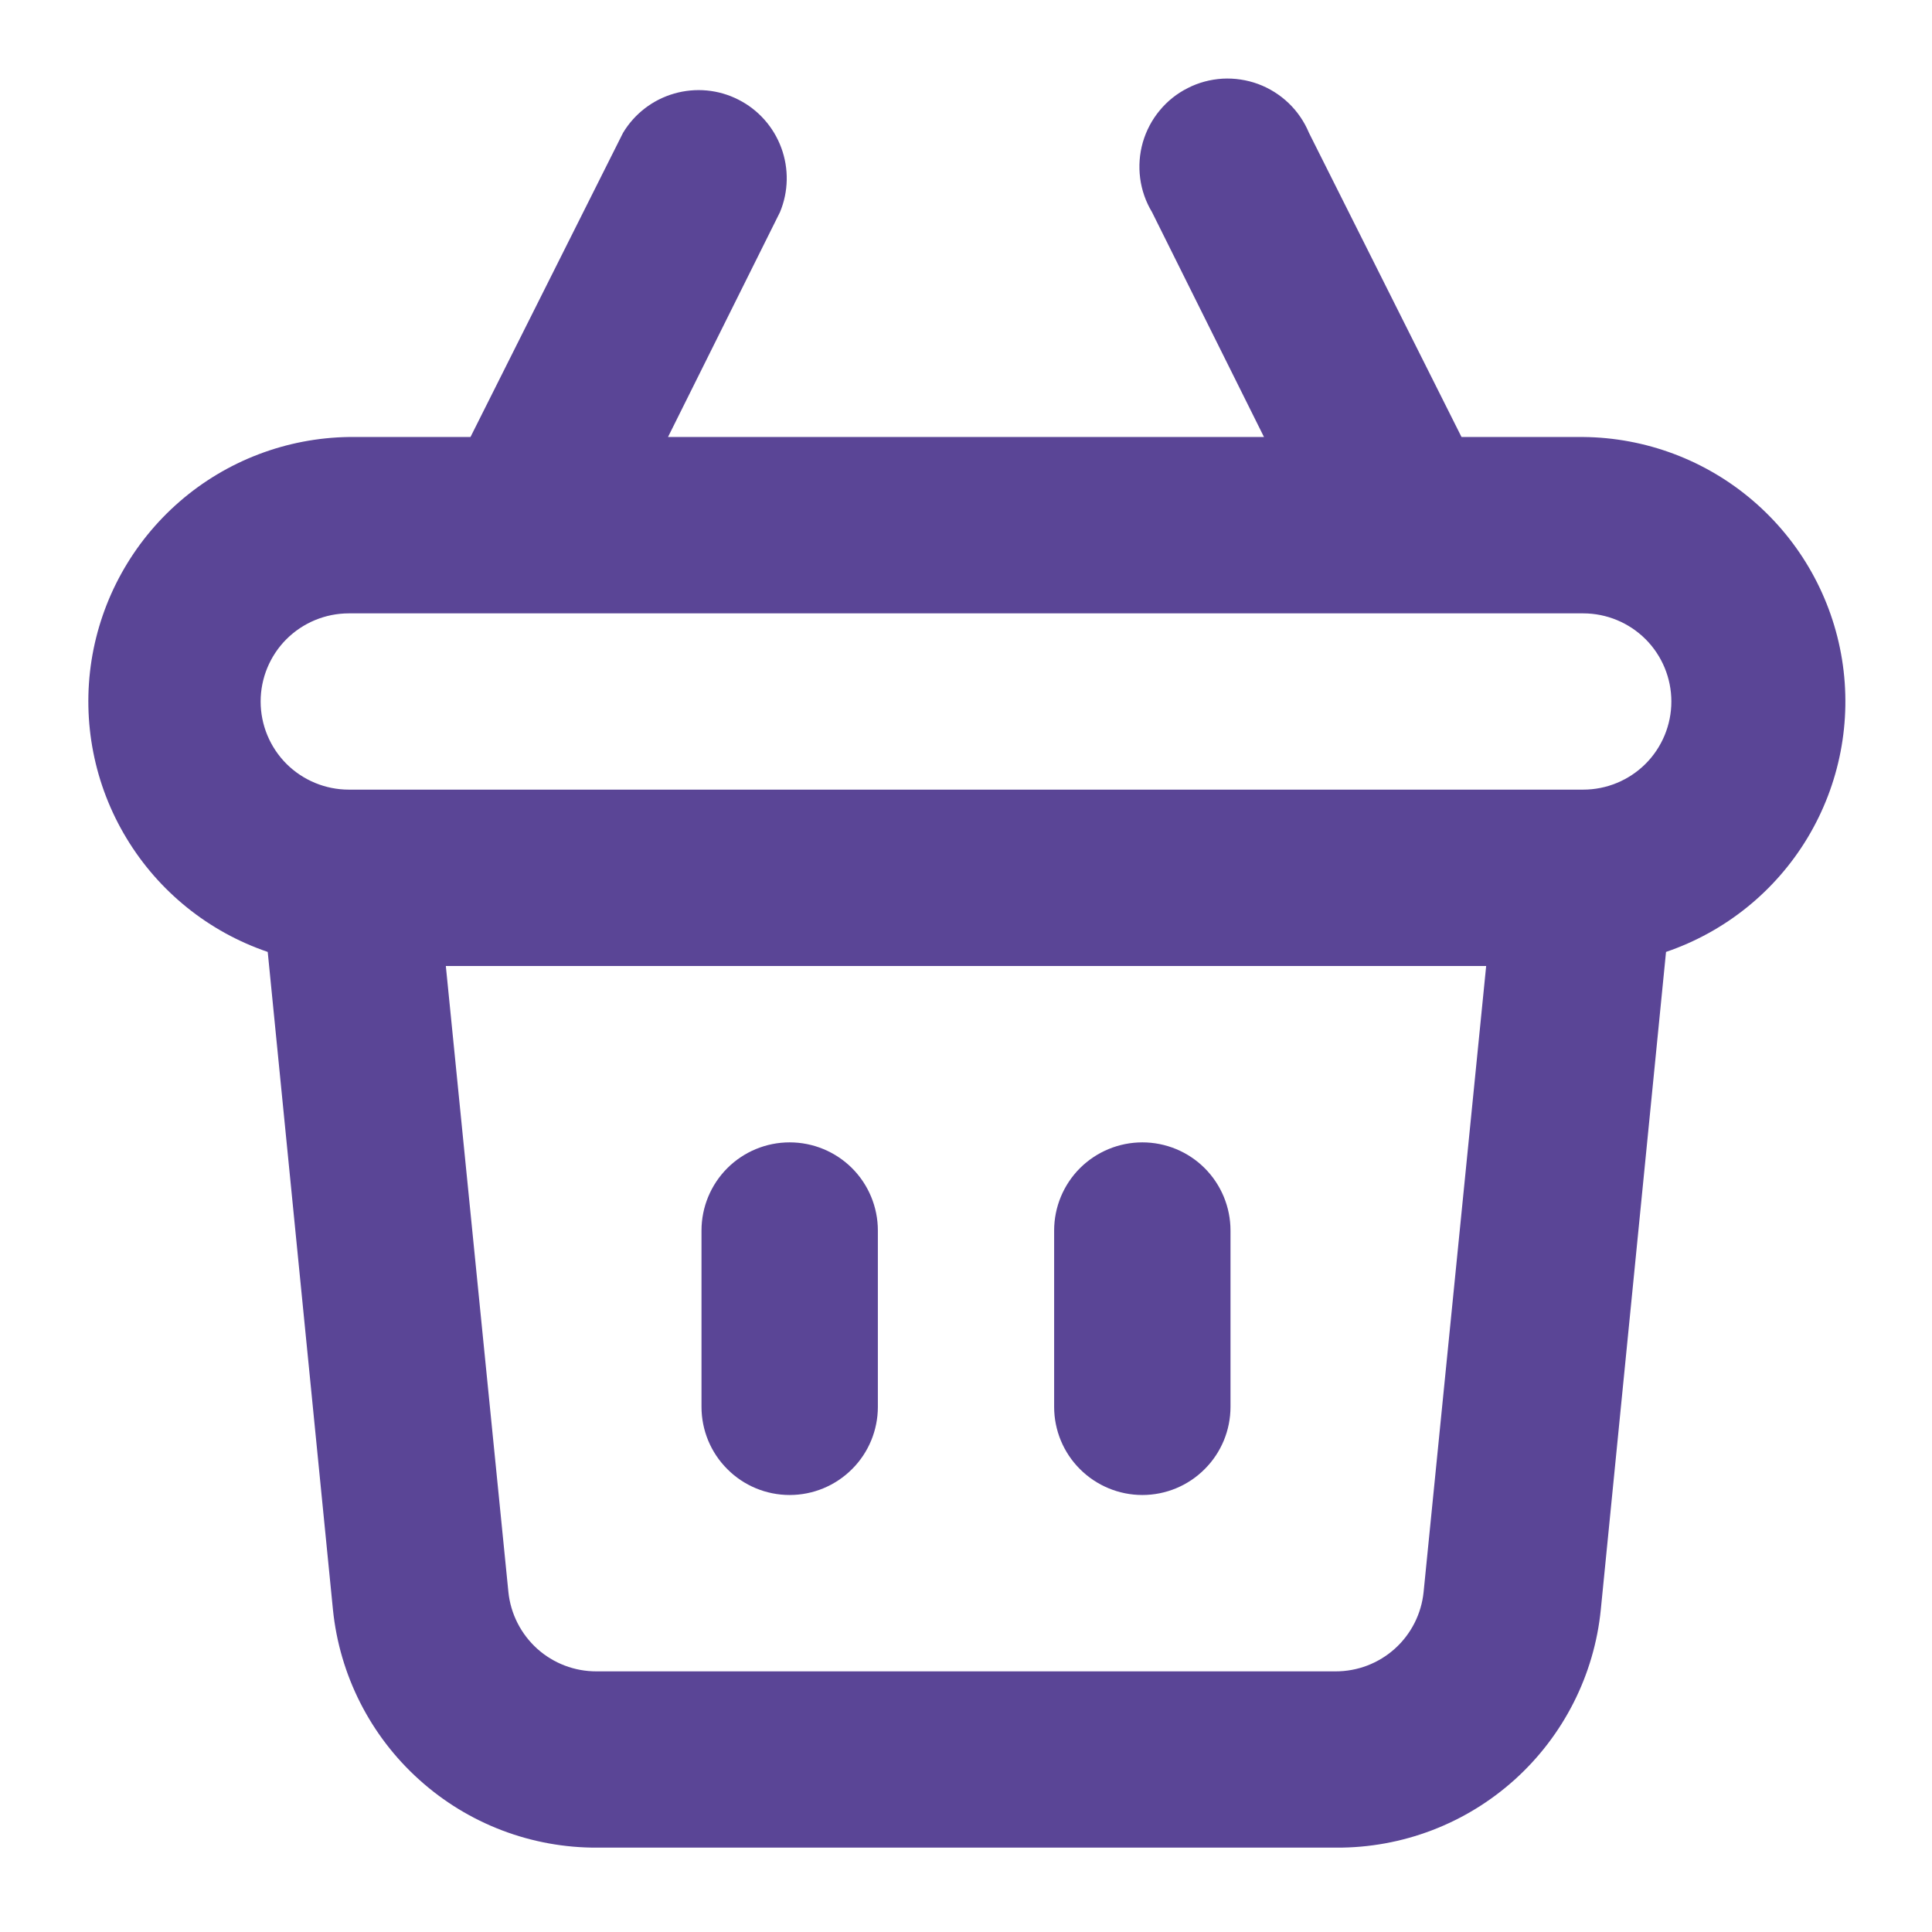 <svg width="21" height="21" viewBox="0 0 21 21" fill="none" xmlns="http://www.w3.org/2000/svg">
<path d="M12.417 16.25C12.671 16.25 12.915 16.149 13.094 15.969C13.274 15.79 13.375 15.546 13.375 15.292V13.375C13.375 13.121 13.274 12.877 13.094 12.697C12.915 12.518 12.671 12.417 12.417 12.417C12.163 12.417 11.919 12.518 11.739 12.697C11.559 12.877 11.458 13.121 11.458 13.375V15.292C11.458 15.546 11.559 15.79 11.739 15.969C11.919 16.149 12.163 16.25 12.417 16.25ZM8.583 16.25C8.838 16.25 9.081 16.149 9.261 15.969C9.441 15.79 9.542 15.546 9.542 15.292V13.375C9.542 13.121 9.441 12.877 9.261 12.697C9.081 12.518 8.838 12.417 8.583 12.417C8.329 12.417 8.085 12.518 7.906 12.697C7.726 12.877 7.625 13.121 7.625 13.375V15.292C7.625 15.546 7.726 15.79 7.906 15.969C8.085 16.149 8.329 16.25 8.583 16.25ZM17.208 4.75H15.886L14.228 1.444C14.177 1.322 14.102 1.212 14.007 1.121C13.912 1.03 13.799 0.959 13.675 0.913C13.552 0.868 13.42 0.848 13.289 0.855C13.157 0.863 13.028 0.897 12.911 0.957C12.793 1.016 12.689 1.099 12.605 1.201C12.521 1.302 12.459 1.42 12.422 1.547C12.386 1.673 12.376 1.806 12.393 1.937C12.41 2.068 12.454 2.193 12.522 2.306L13.739 4.75H7.261L8.478 2.306C8.571 2.083 8.576 1.833 8.492 1.606C8.408 1.379 8.242 1.192 8.026 1.083C7.81 0.973 7.561 0.95 7.328 1.017C7.095 1.084 6.897 1.236 6.772 1.444L5.114 4.75H3.792C3.114 4.76 2.462 5.009 1.951 5.453C1.439 5.898 1.101 6.508 0.995 7.177C0.89 7.846 1.024 8.531 1.375 9.111C1.725 9.691 2.269 10.129 2.91 10.347L3.619 17.496C3.691 18.207 4.025 18.867 4.557 19.345C5.088 19.824 5.779 20.087 6.494 20.083H14.525C15.24 20.087 15.931 19.824 16.463 19.345C16.994 18.867 17.329 18.207 17.4 17.496L18.109 10.347C18.752 10.128 19.297 9.689 19.647 9.107C19.997 8.525 20.13 7.838 20.022 7.168C19.914 6.498 19.572 5.887 19.057 5.445C18.542 5.002 17.887 4.756 17.208 4.75V4.75ZM15.474 17.304C15.45 17.541 15.339 17.761 15.161 17.921C14.984 18.08 14.754 18.168 14.515 18.167H6.485C6.246 18.168 6.016 18.08 5.839 17.921C5.662 17.761 5.55 17.541 5.526 17.304L4.846 10.5H16.154L15.474 17.304ZM17.208 8.583H3.792C3.538 8.583 3.294 8.482 3.114 8.303C2.934 8.123 2.833 7.879 2.833 7.625C2.833 7.371 2.934 7.127 3.114 6.947C3.294 6.768 3.538 6.667 3.792 6.667H17.208C17.463 6.667 17.706 6.768 17.886 6.947C18.066 7.127 18.167 7.371 18.167 7.625C18.167 7.879 18.066 8.123 17.886 8.303C17.706 8.482 17.463 8.583 17.208 8.583Z" fill="#5A4596"/>
</svg>

